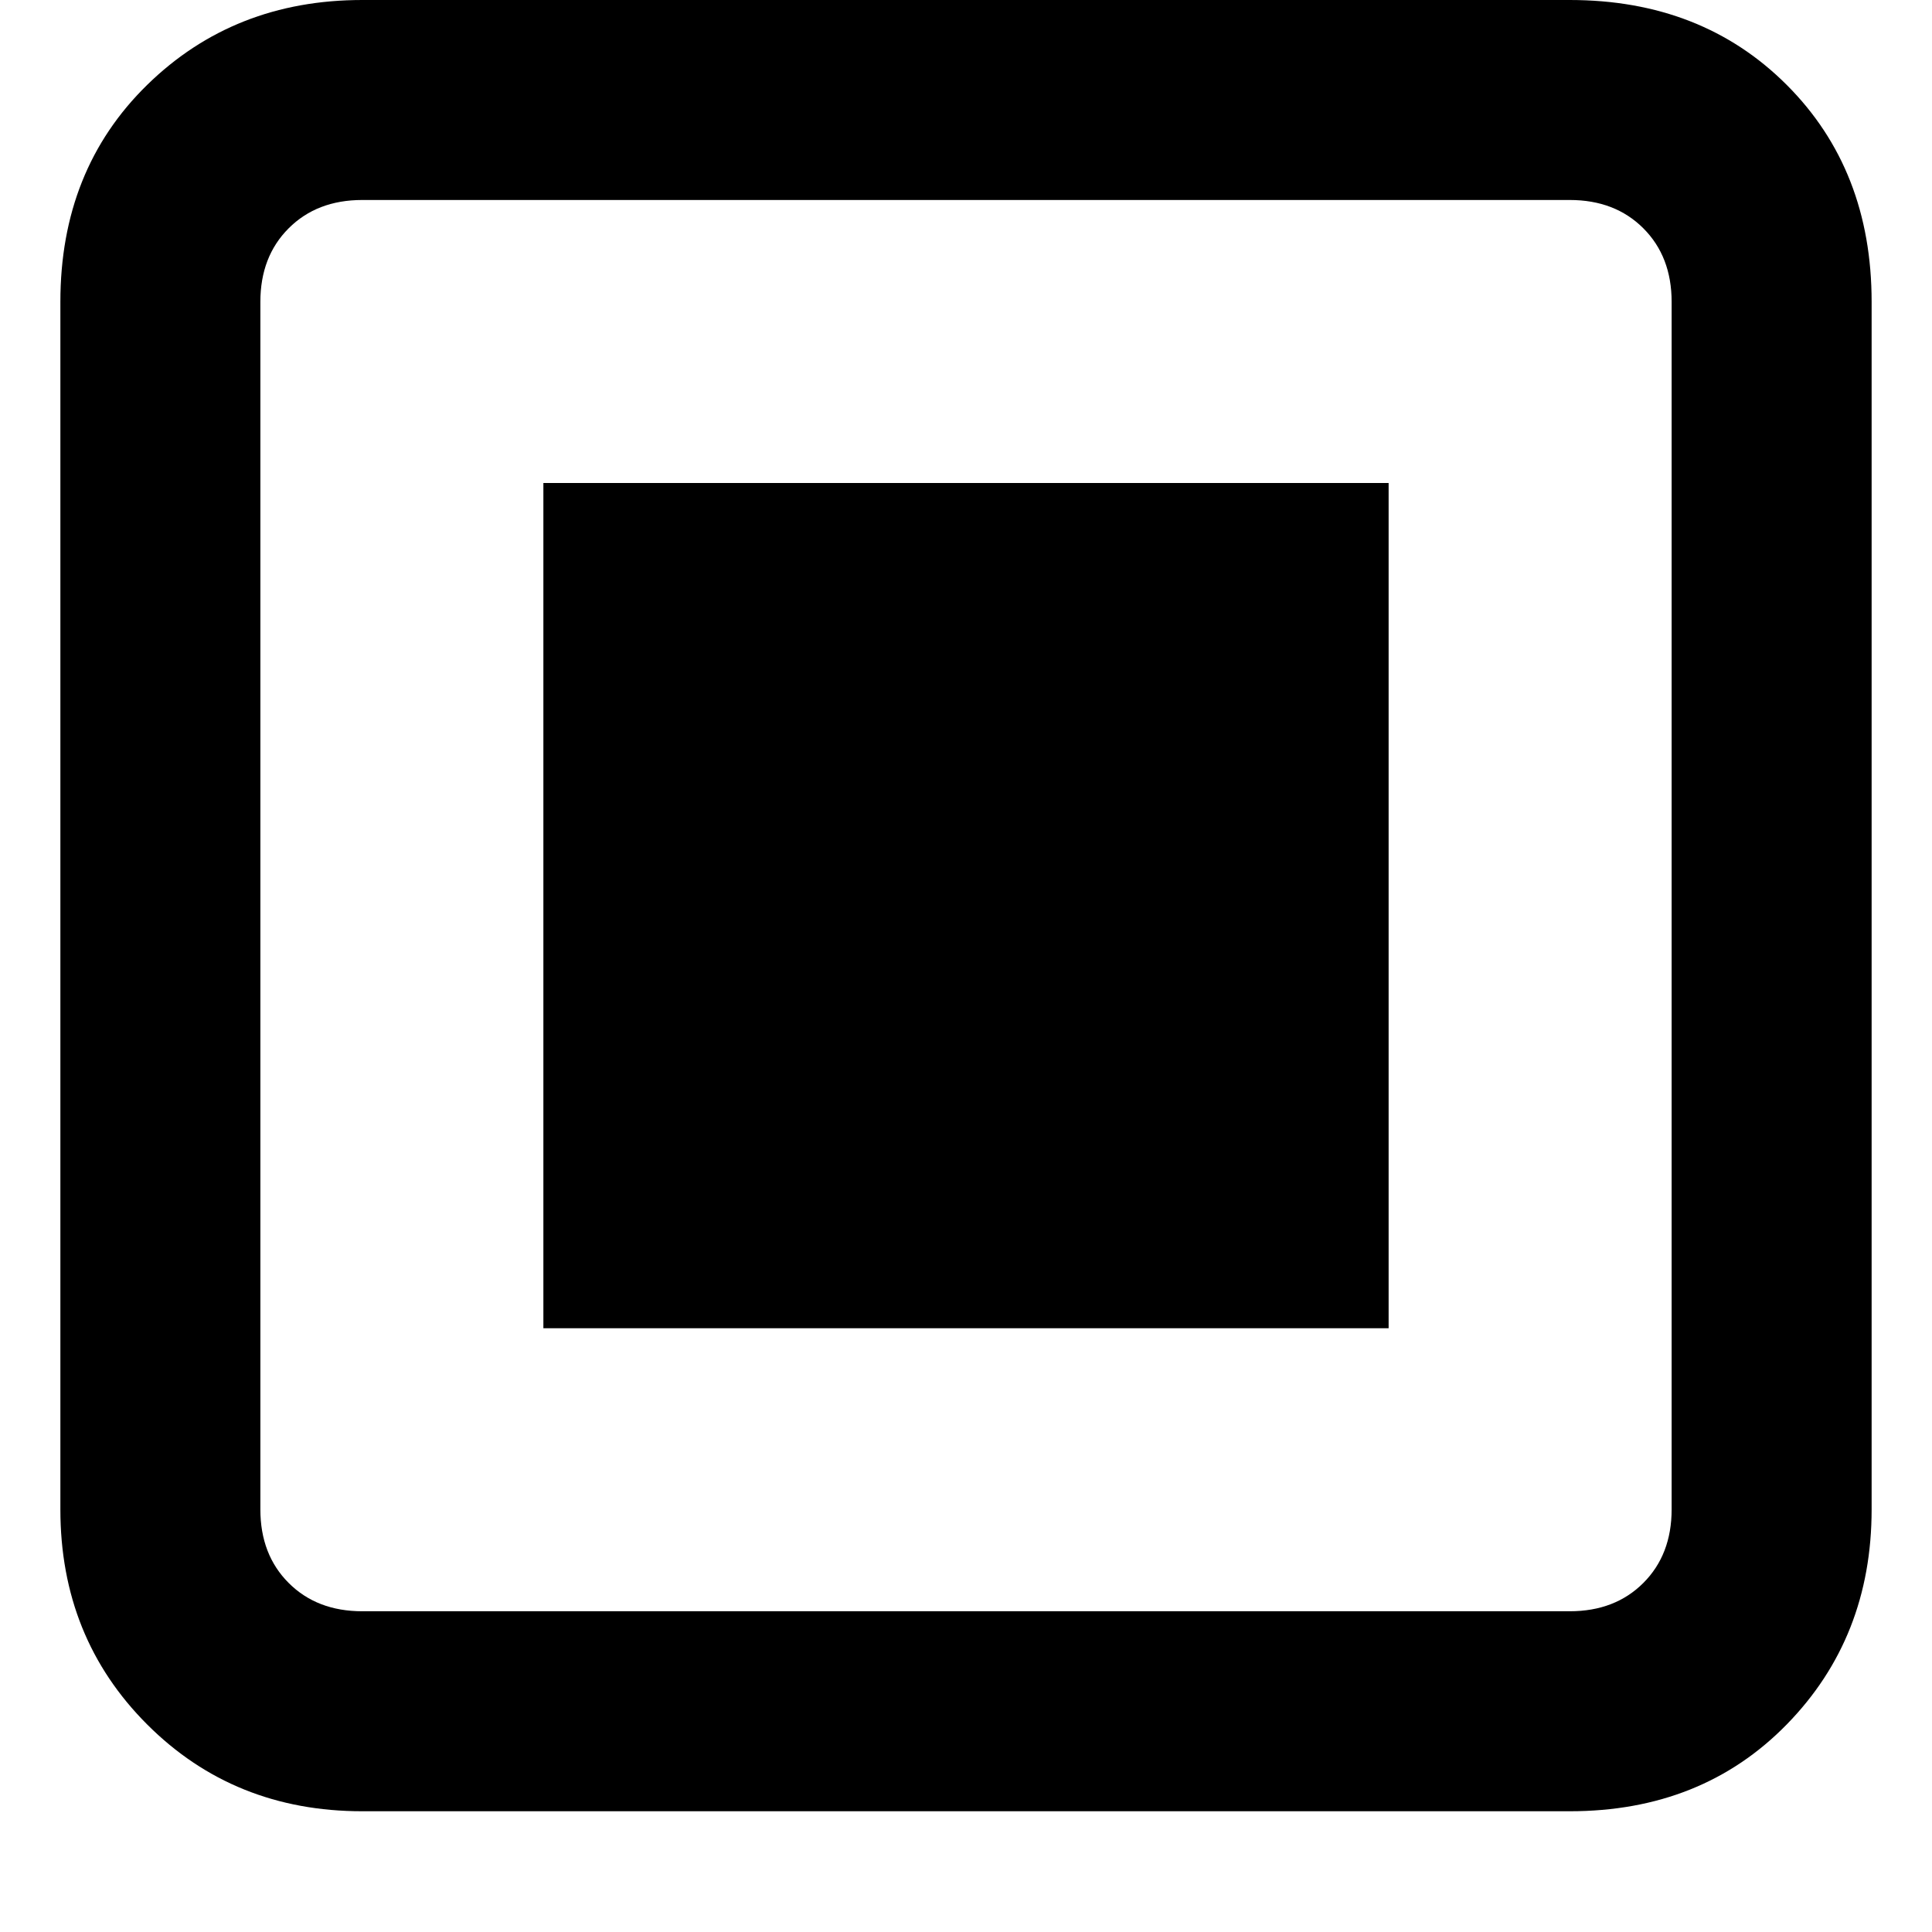 <svg xmlns="http://www.w3.org/2000/svg" viewBox="0 0 512 512">
	<path d="M144 352h224V128H144v224zM416 0q35 0 57.5 22.5T496 80v320q0 34-22.5 57T416 480H96q-34 0-57-23t-23-57V80q0-35 23-57.5T96 0h320zm27 80q0-12-7.5-19.5T416 53H96q-12 0-19.5 7.5T69 80v320q0 12 7.5 19.5T96 427h320q12 0 19.5-7.5T443 400V80z"/>
</svg>